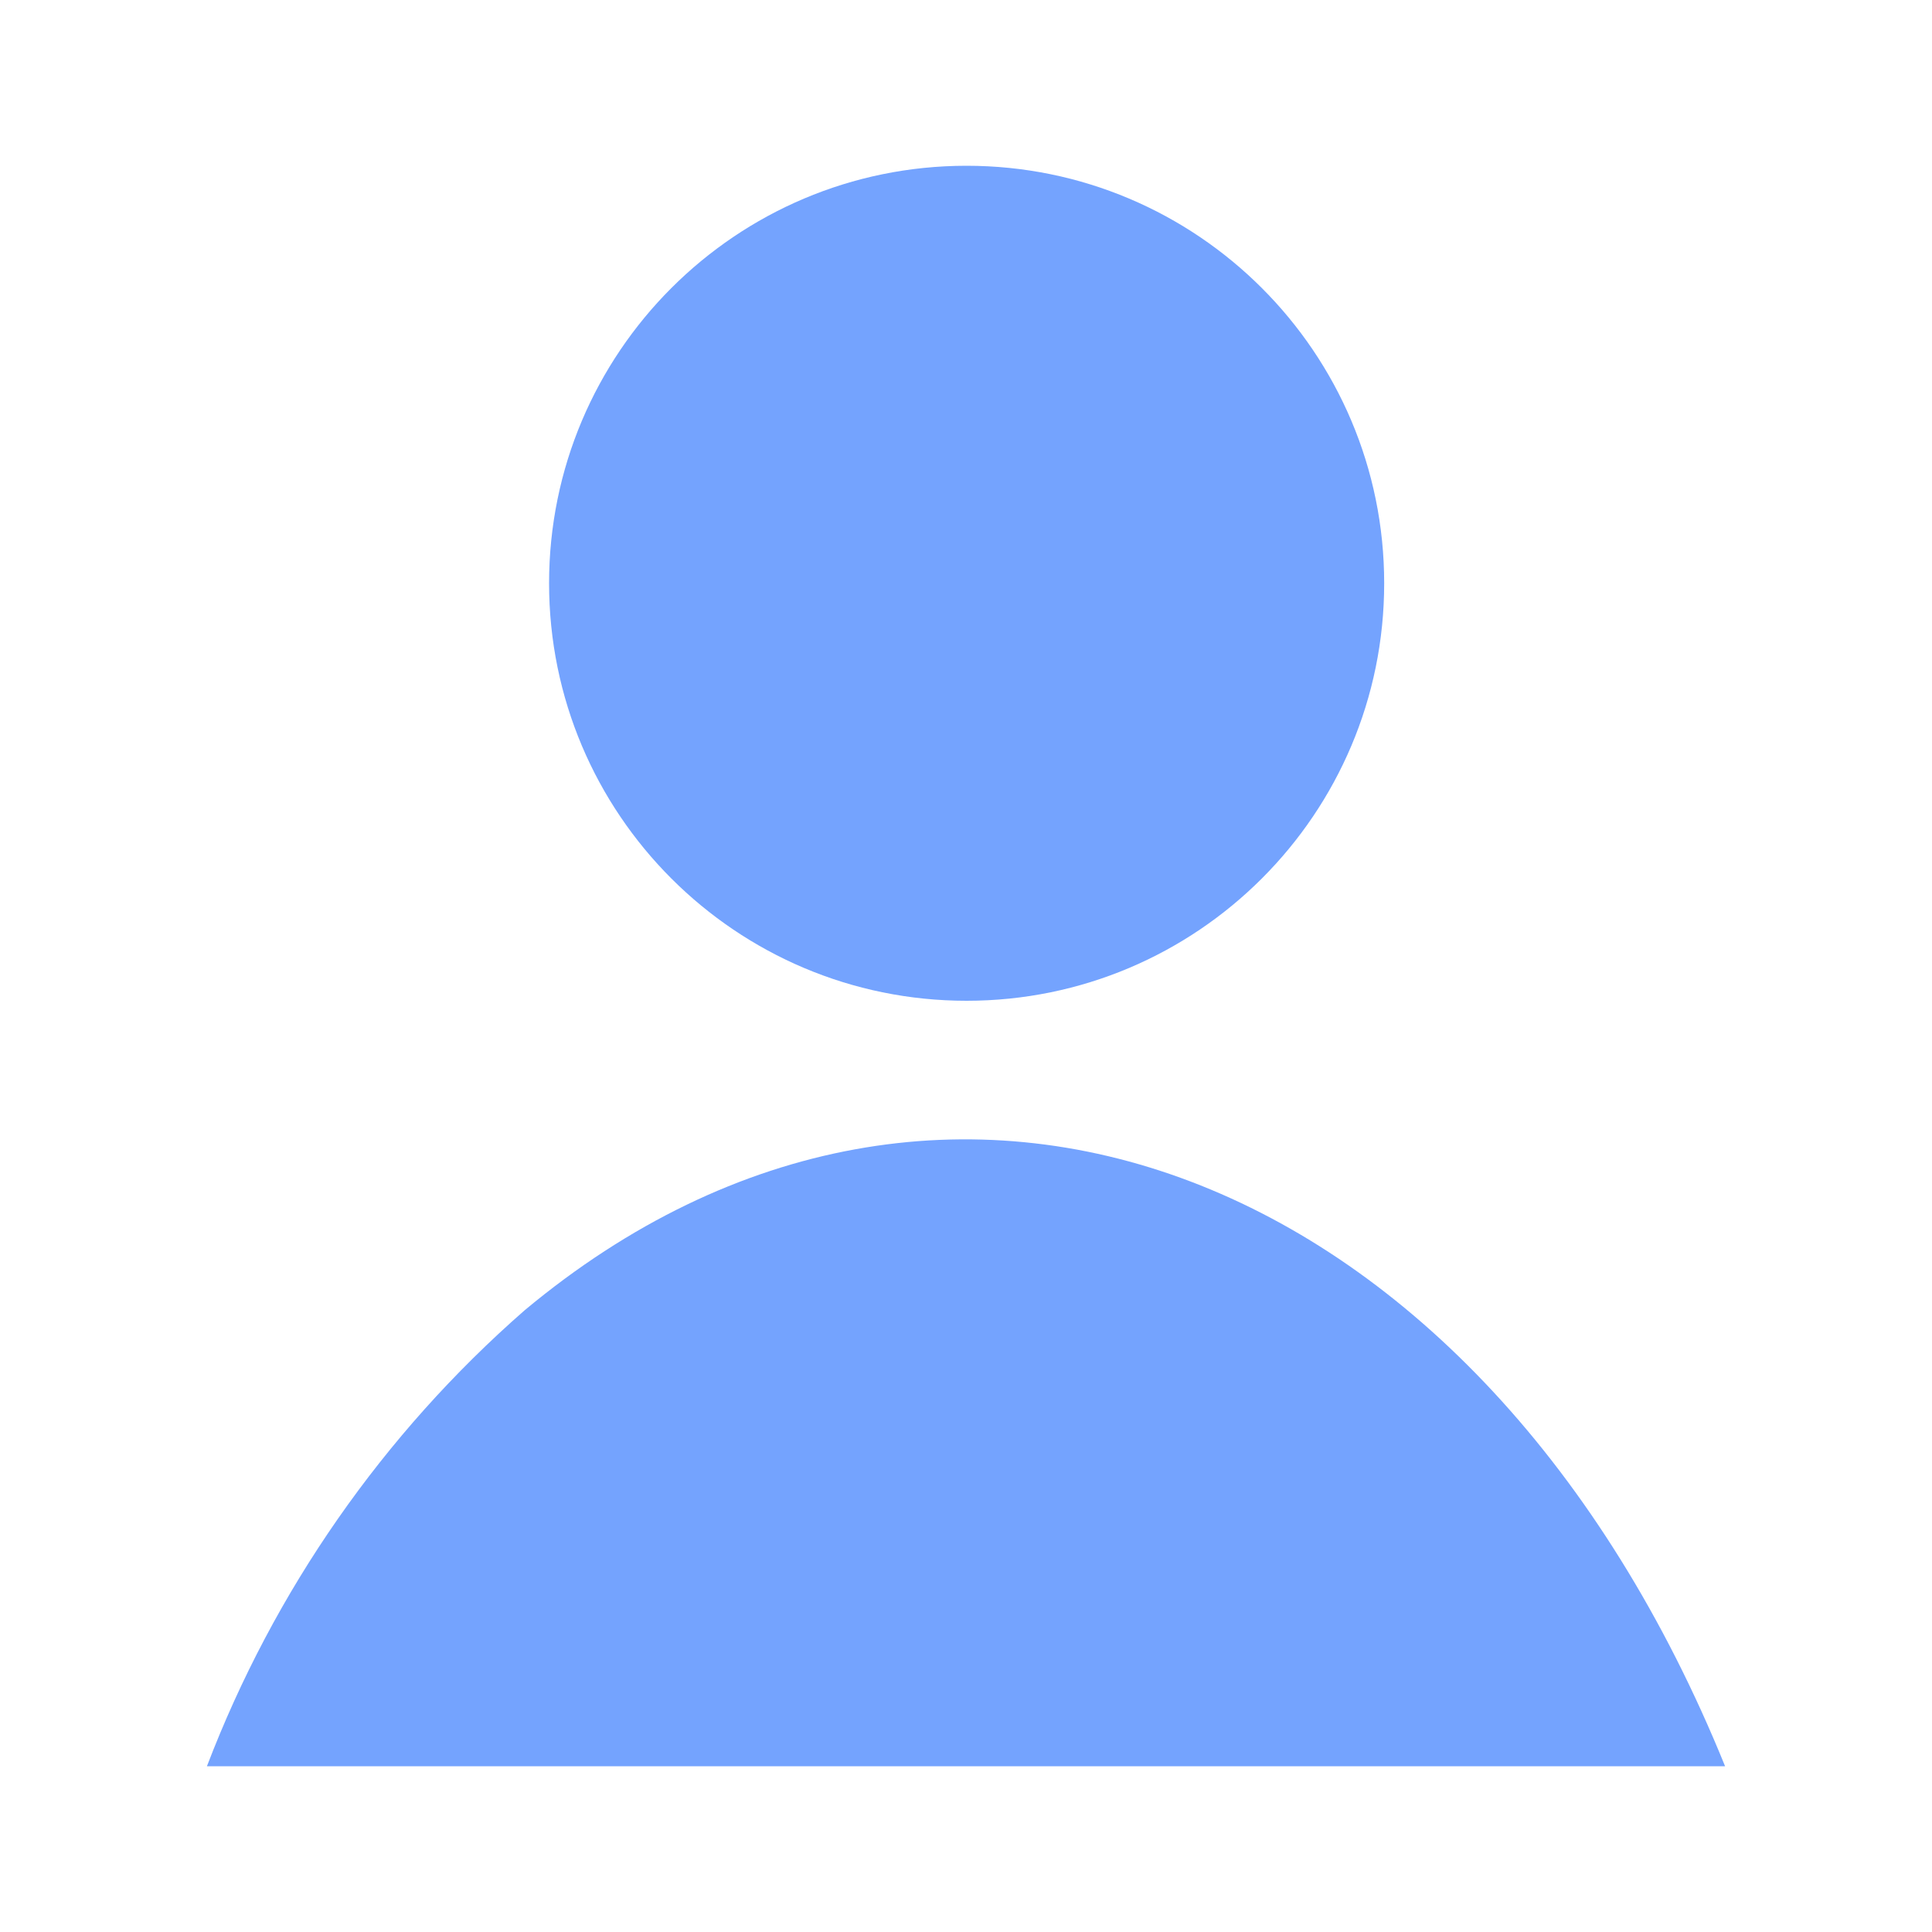 <svg width="20" height="20" viewBox="0 0 20 20" fill="none" xmlns="http://www.w3.org/2000/svg">
<path d="M17.858 18.284C15.33 12.057 9.773 9.943 5.431 13.564C3.966 14.845 2.837 16.466 2.142 18.284H17.858Z" fill="#74A3FE"/>
<path d="M10.006 10.36C7.619 10.36 5.684 8.425 5.684 6.038C5.684 3.651 7.619 1.716 10.006 1.716C12.393 1.716 14.329 3.651 14.329 6.038C14.329 8.425 12.393 10.36 10.006 10.36Z" fill="#74A3FE"/>
</svg>
